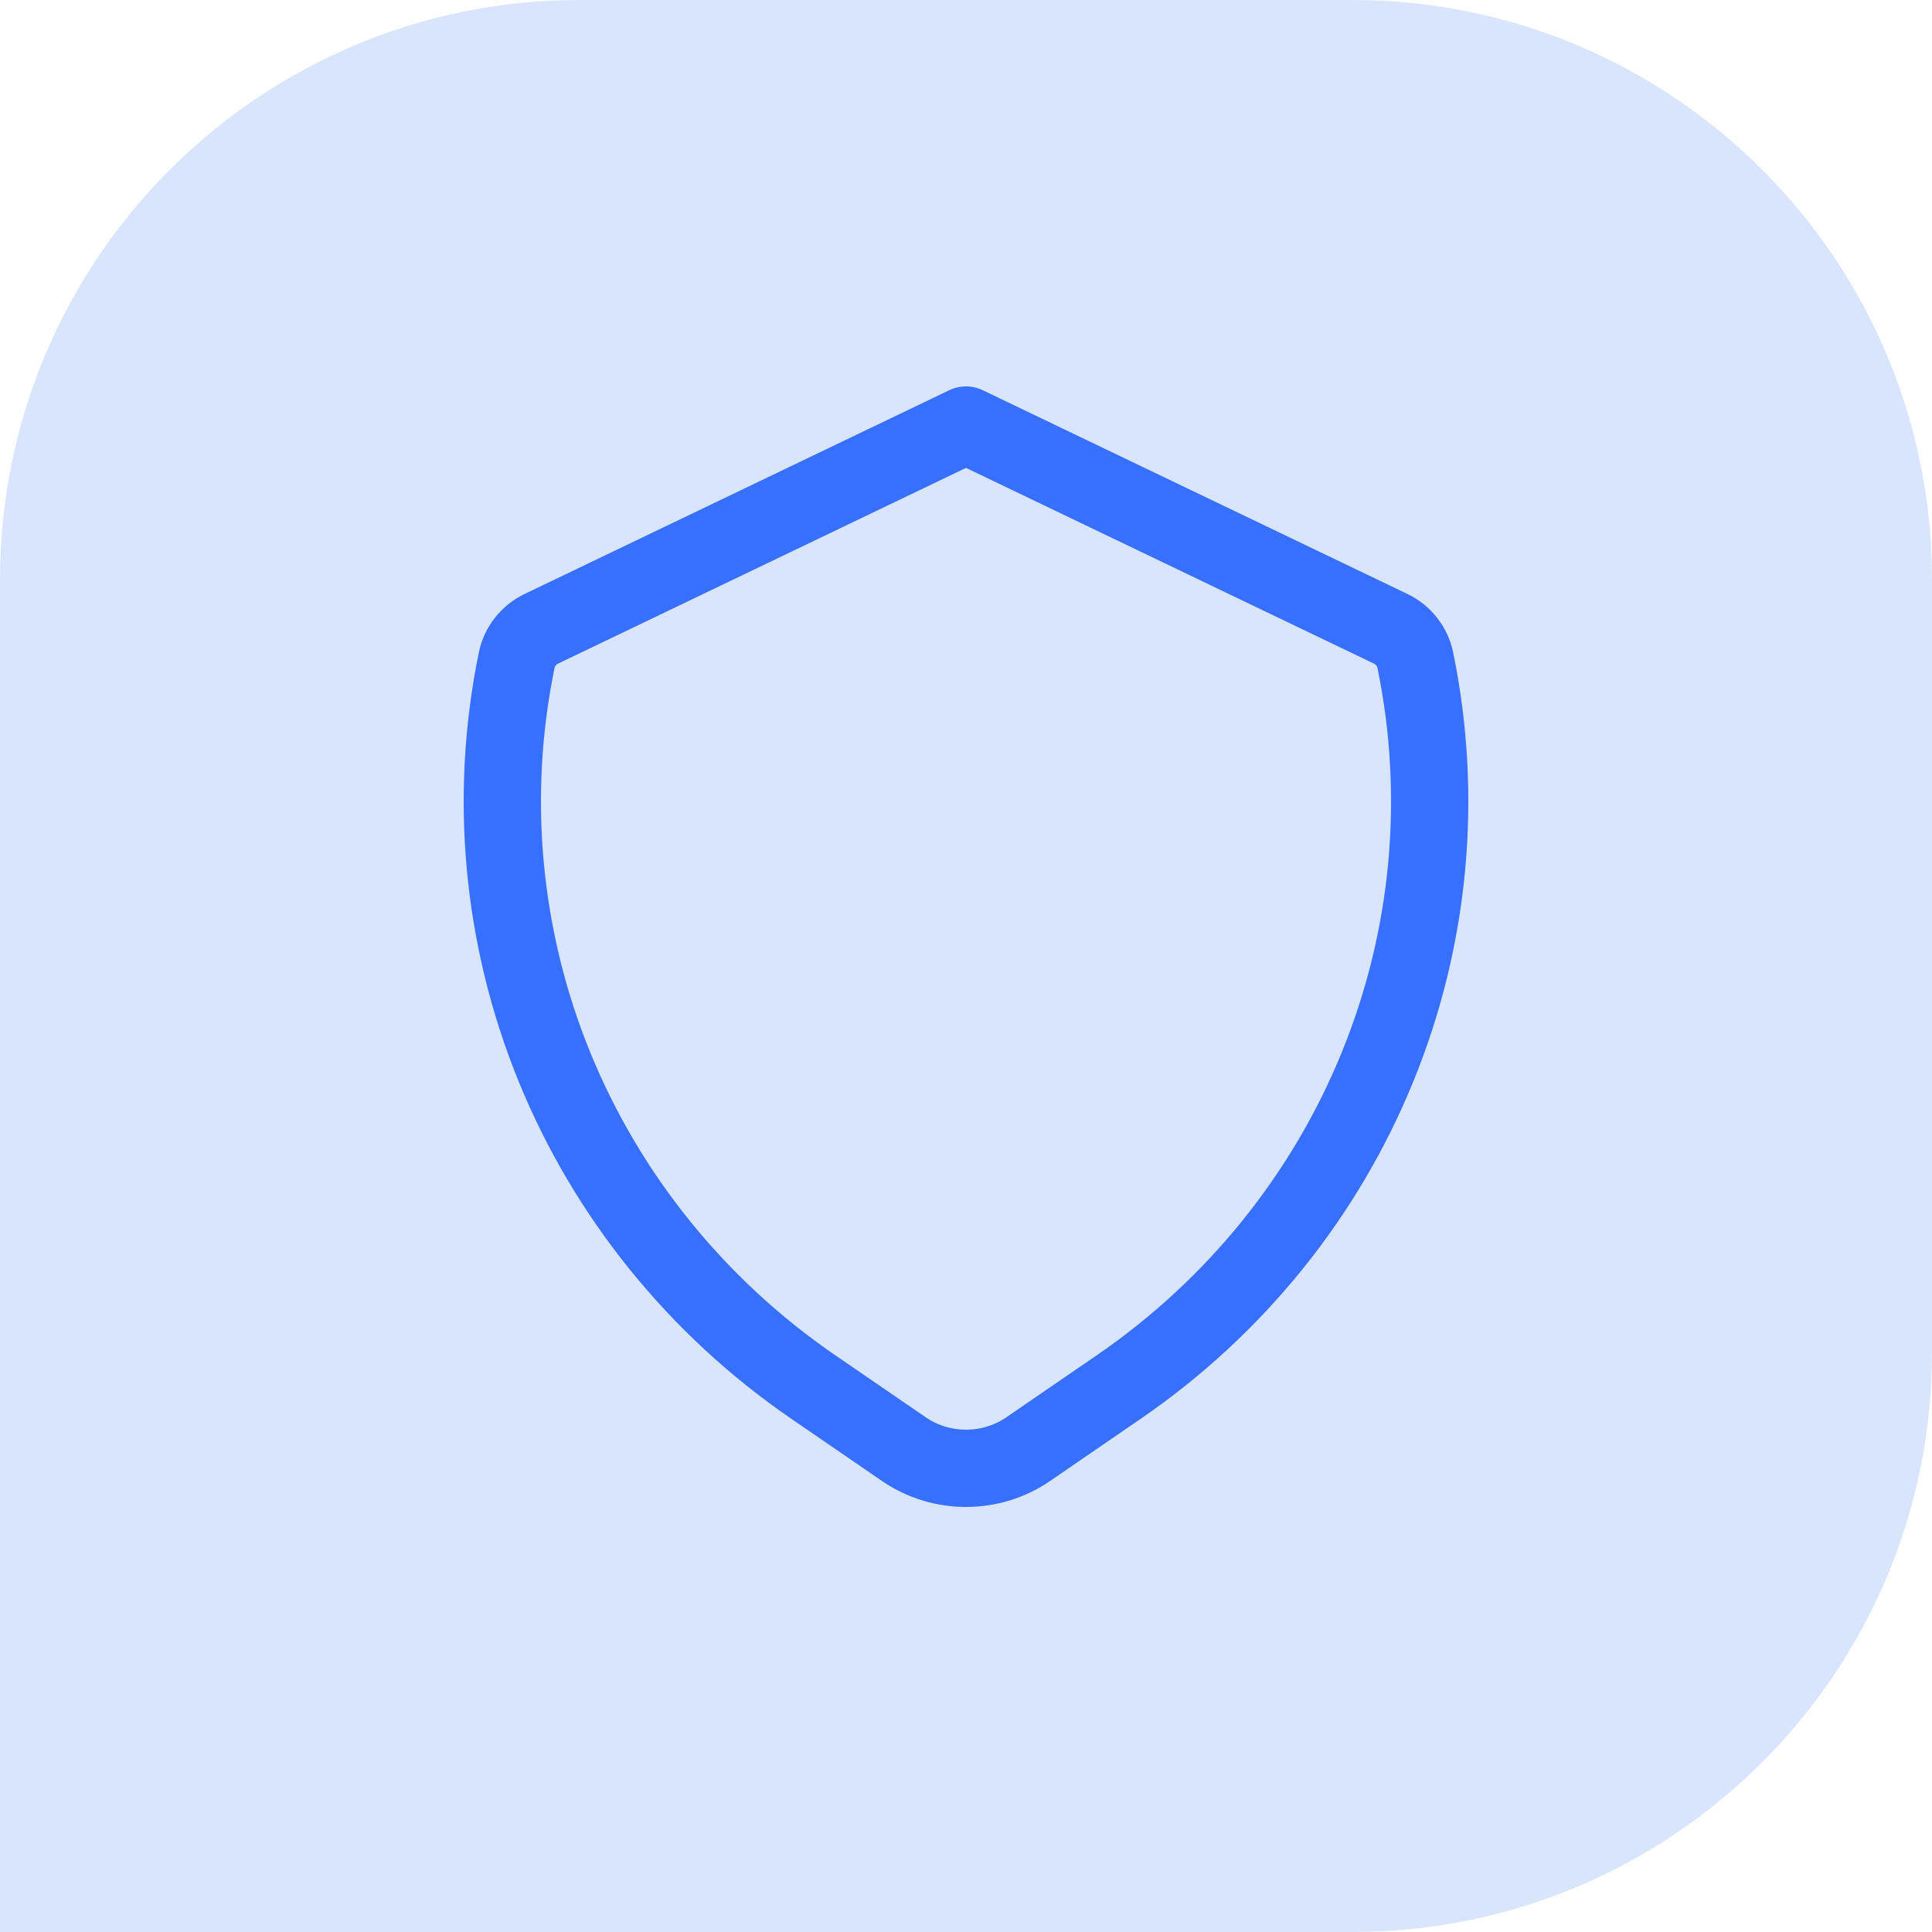 <svg width="50" height="50" viewBox="0 0 50 50" fill="none" xmlns="http://www.w3.org/2000/svg">
<path d="M0 15C0 6.716 6.716 0 15 0H35C43.284 0 50 6.716 50 15V35C50 43.284 43.284 50 35 50H0V15Z" fill="#0051EE" fill-opacity="0.15"/>
<path d="M26.614 37.501L28.963 35.889C31.967 33.826 34.292 30.947 35.653 27.606C37.015 24.266 37.353 20.608 36.627 17.081C36.591 16.907 36.515 16.744 36.404 16.604C36.294 16.463 36.152 16.35 35.989 16.272L25 11L14.012 16.272C13.849 16.35 13.707 16.463 13.596 16.603C13.485 16.744 13.409 16.907 13.373 17.081C12.647 20.608 12.986 24.266 14.347 27.607C15.709 30.947 18.034 33.826 21.038 35.889L23.388 37.501C23.86 37.826 24.424 38 25.001 38C25.578 38 26.141 37.826 26.614 37.501V37.501Z" stroke="#376FFF" stroke-width="2" stroke-linecap="round" stroke-linejoin="round"/>
</svg>
